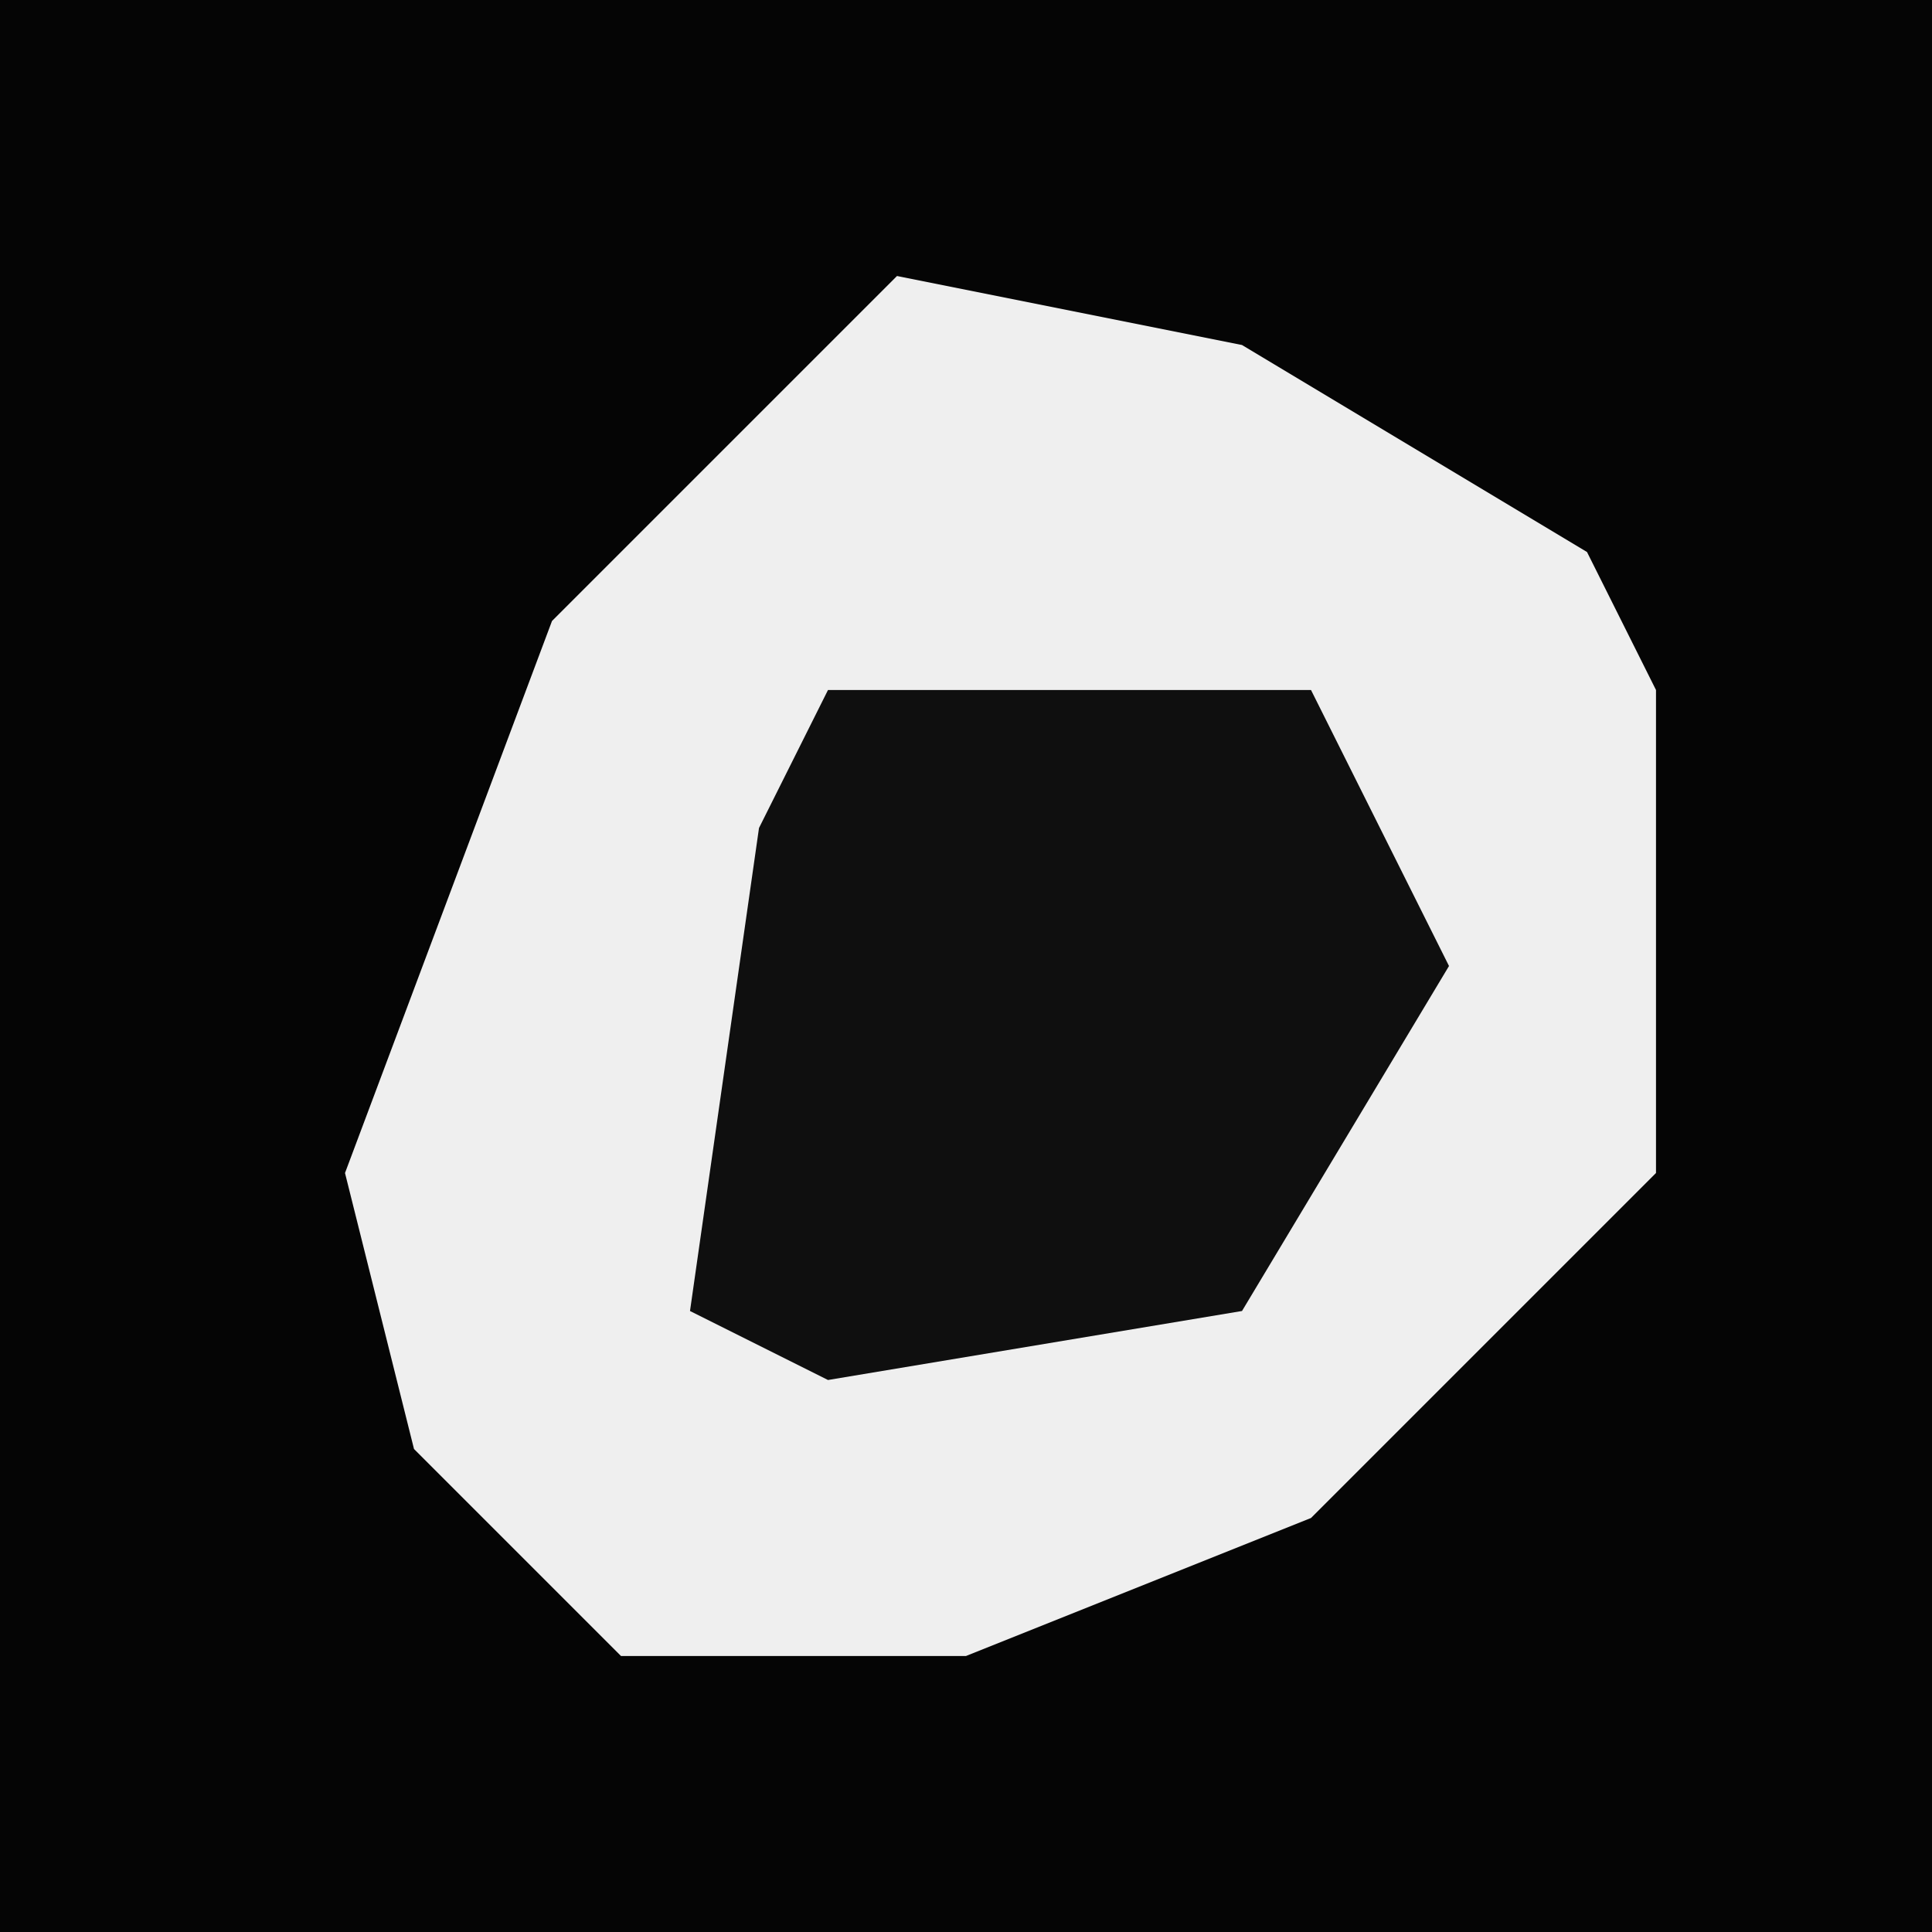 <?xml version="1.0" encoding="UTF-8"?>
<svg version="1.1" xmlns="http://www.w3.org/2000/svg" width="28" height="28">
<path d="M0,0 L28,0 L28,28 L0,28 Z " fill="#050505" transform="translate(0,0)"/>
<path d="M0,0 L5,1 L10,4 L11,6 L11,13 L6,18 L1,20 L-4,20 L-7,17 L-8,13 L-5,5 Z " fill="#EFEFEF" transform="translate(13,4)"/>
<path d="M0,0 L7,0 L9,4 L6,9 L0,10 L-2,9 L-1,2 Z " fill="#0F0F0F" transform="translate(12,10)"/>
</svg>
